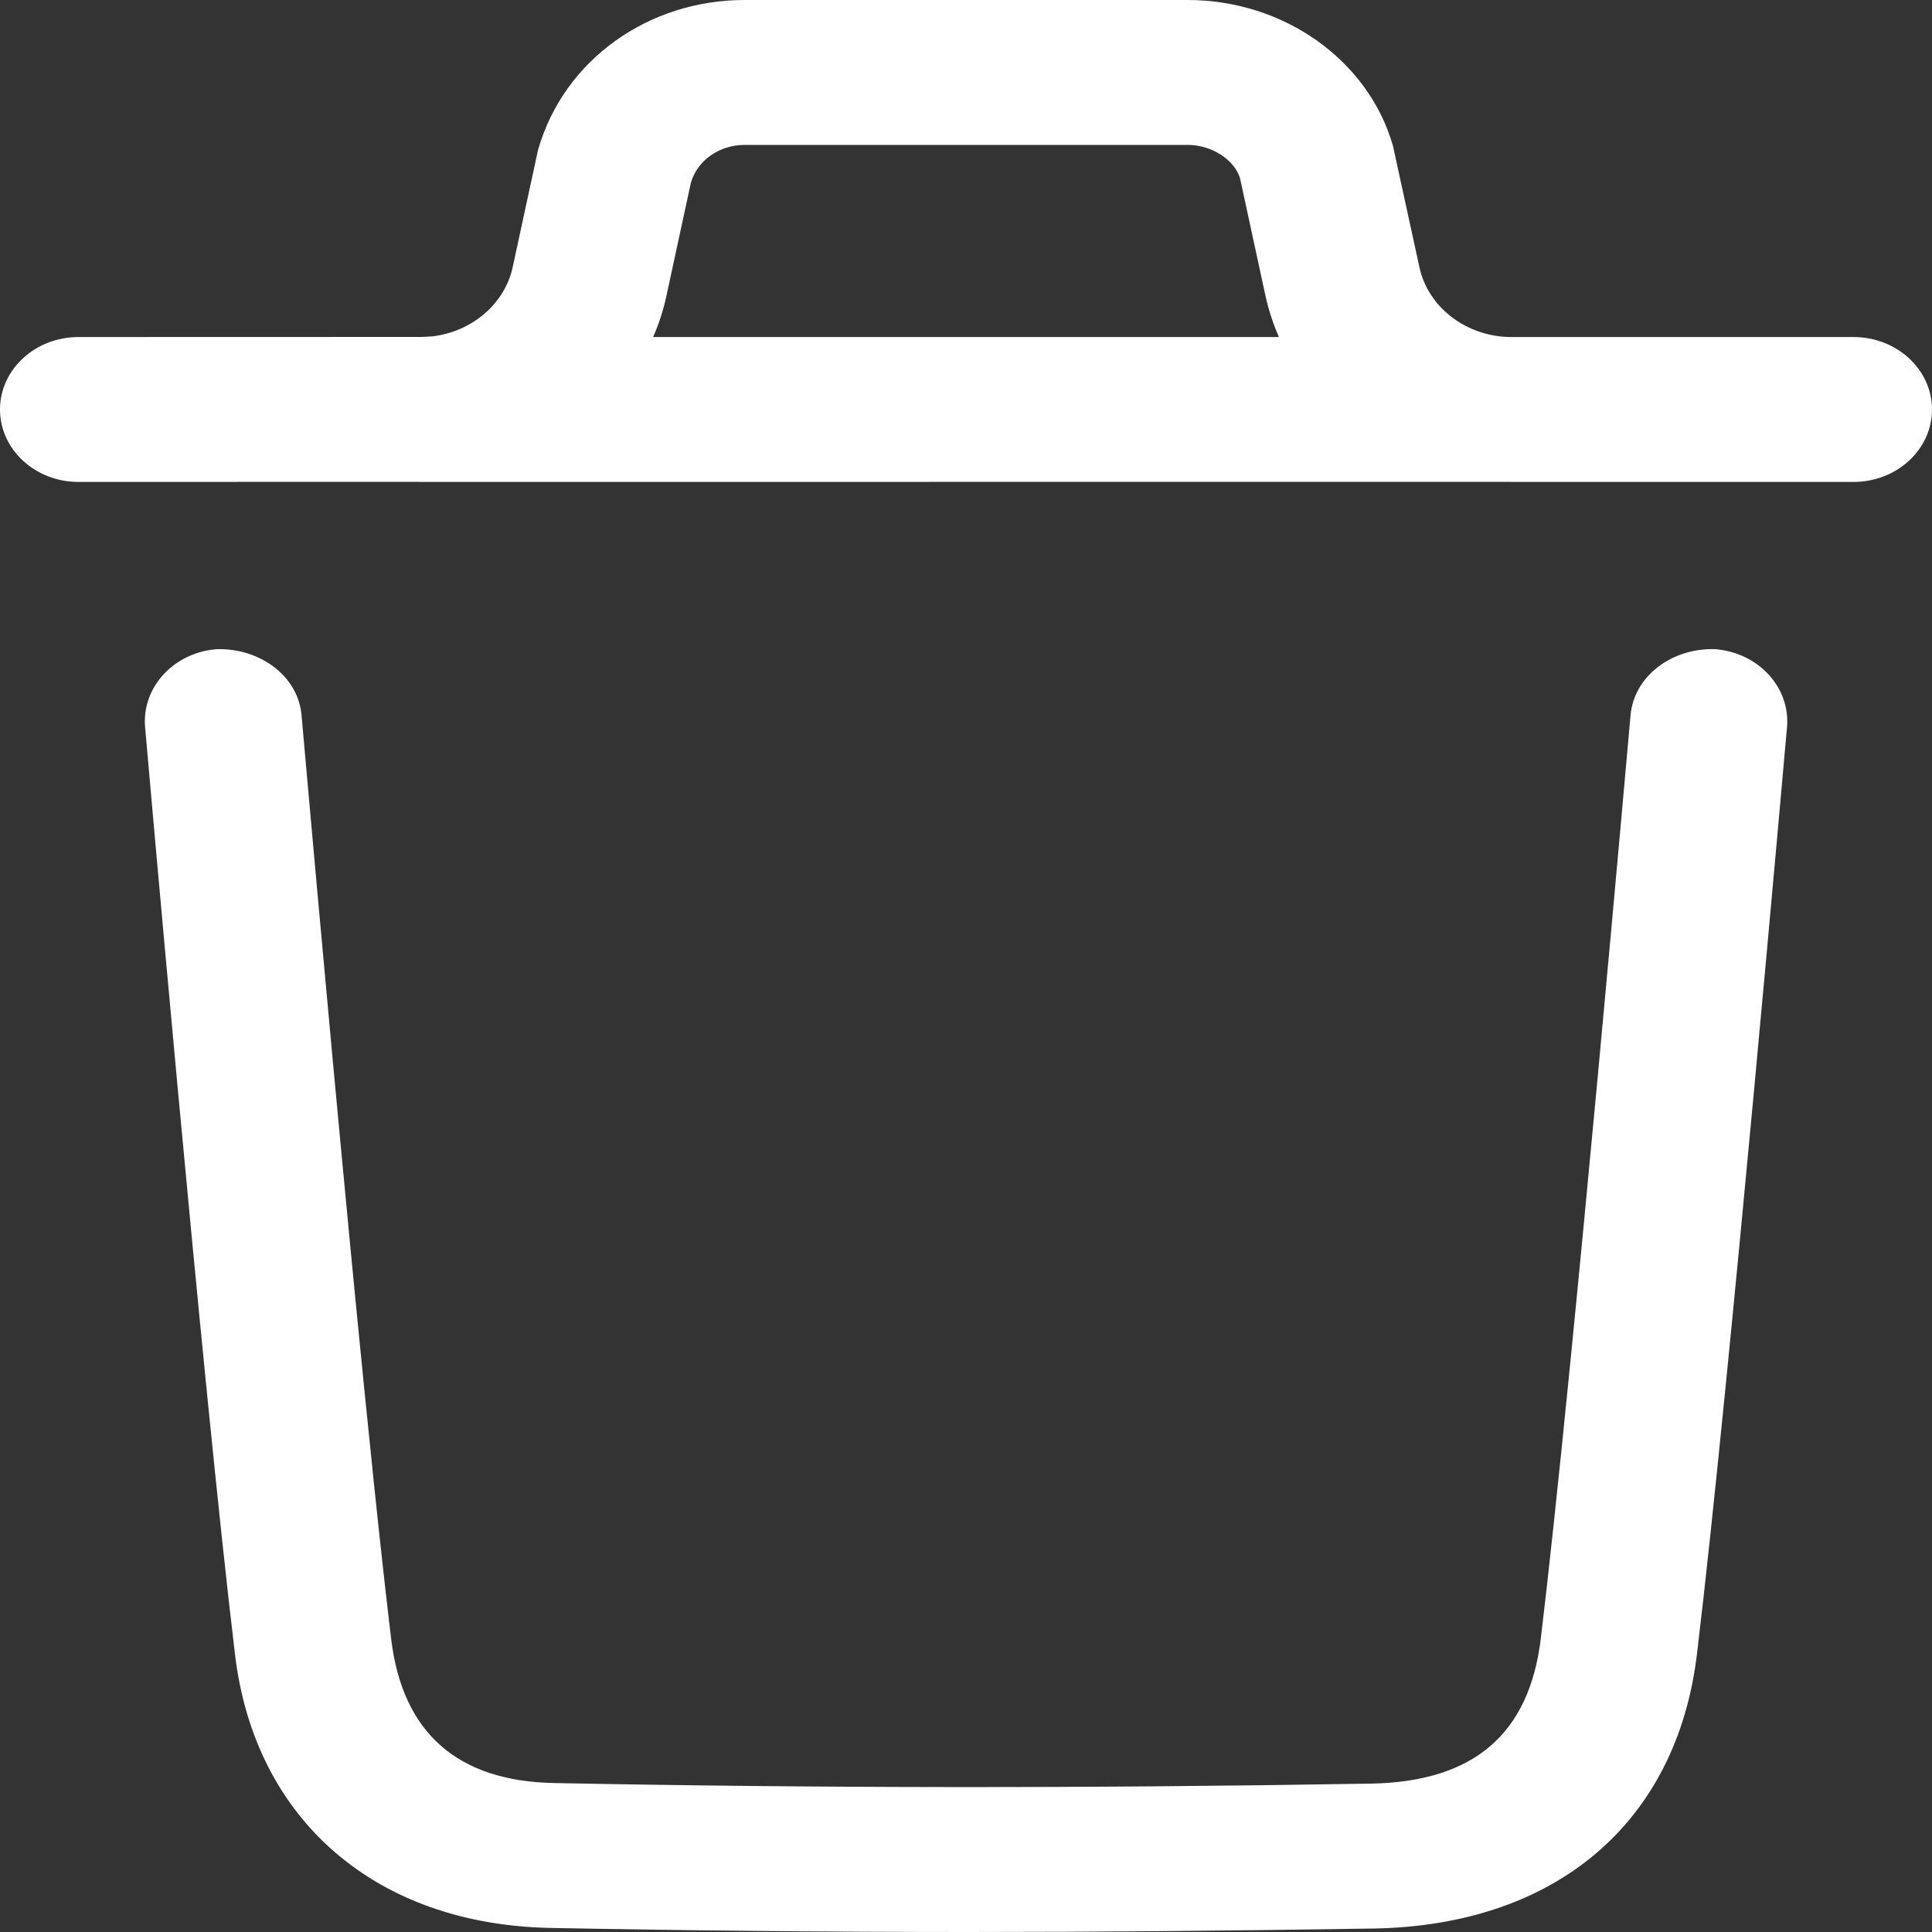 <svg width="20" height="20" viewBox="0 0 20 20" fill="none" xmlns="http://www.w3.org/2000/svg">
<rect x="0" y="0" width="20" height="20" fill="#333333" stroke="none"/>
<path fill-rule="evenodd" clip-rule="evenodd" d="M17.753 6.72C18.201 6.754 18.535 7.115 18.499 7.528C18.492 7.596 17.905 14.307 17.567 17.122C17.357 18.869 16.106 19.932 14.219 19.964C12.774 19.987 11.381 20 10.019 20C8.551 20 7.12 19.985 5.703 19.958C3.892 19.925 2.638 18.841 2.433 17.129C2.092 14.289 1.508 7.595 1.502 7.528C1.466 7.115 1.799 6.753 2.247 6.72C2.688 6.709 3.087 6.995 3.122 7.407C3.126 7.45 3.365 10.184 3.625 12.889L3.677 13.428C3.808 14.773 3.941 16.065 4.049 16.964C4.165 17.937 4.734 18.439 5.737 18.458C8.446 18.511 11.21 18.514 14.19 18.464C15.256 18.445 15.832 17.953 15.951 16.957C16.287 14.163 16.872 7.475 16.879 7.407C16.915 6.995 17.31 6.707 17.753 6.72ZM12.293 0C13.288 0 14.162 0.619 14.419 1.506L14.694 2.767C14.783 3.18 15.176 3.482 15.632 3.489L19.187 3.489C19.636 3.489 20 3.825 20 4.239C20 4.653 19.636 4.989 19.187 4.989L15.663 4.989C15.658 4.989 15.652 4.989 15.647 4.989L15.62 4.988L4.379 4.989C4.371 4.989 4.362 4.989 4.353 4.989L4.336 4.988L0.813 4.989C0.364 4.989 0 4.653 0 4.239C0 3.825 0.364 3.489 0.813 3.489L4.368 3.488L4.477 3.482C4.885 3.433 5.224 3.147 5.307 2.767L5.57 1.551C5.837 0.619 6.712 0 7.707 0H12.293ZM12.293 1.5H7.707C7.447 1.5 7.218 1.661 7.152 1.892L6.899 3.062C6.867 3.21 6.821 3.353 6.761 3.489H13.239C13.18 3.353 13.133 3.21 13.1 3.062L12.837 1.846C12.782 1.661 12.553 1.5 12.293 1.5Z" fill="white"/>
</svg>
